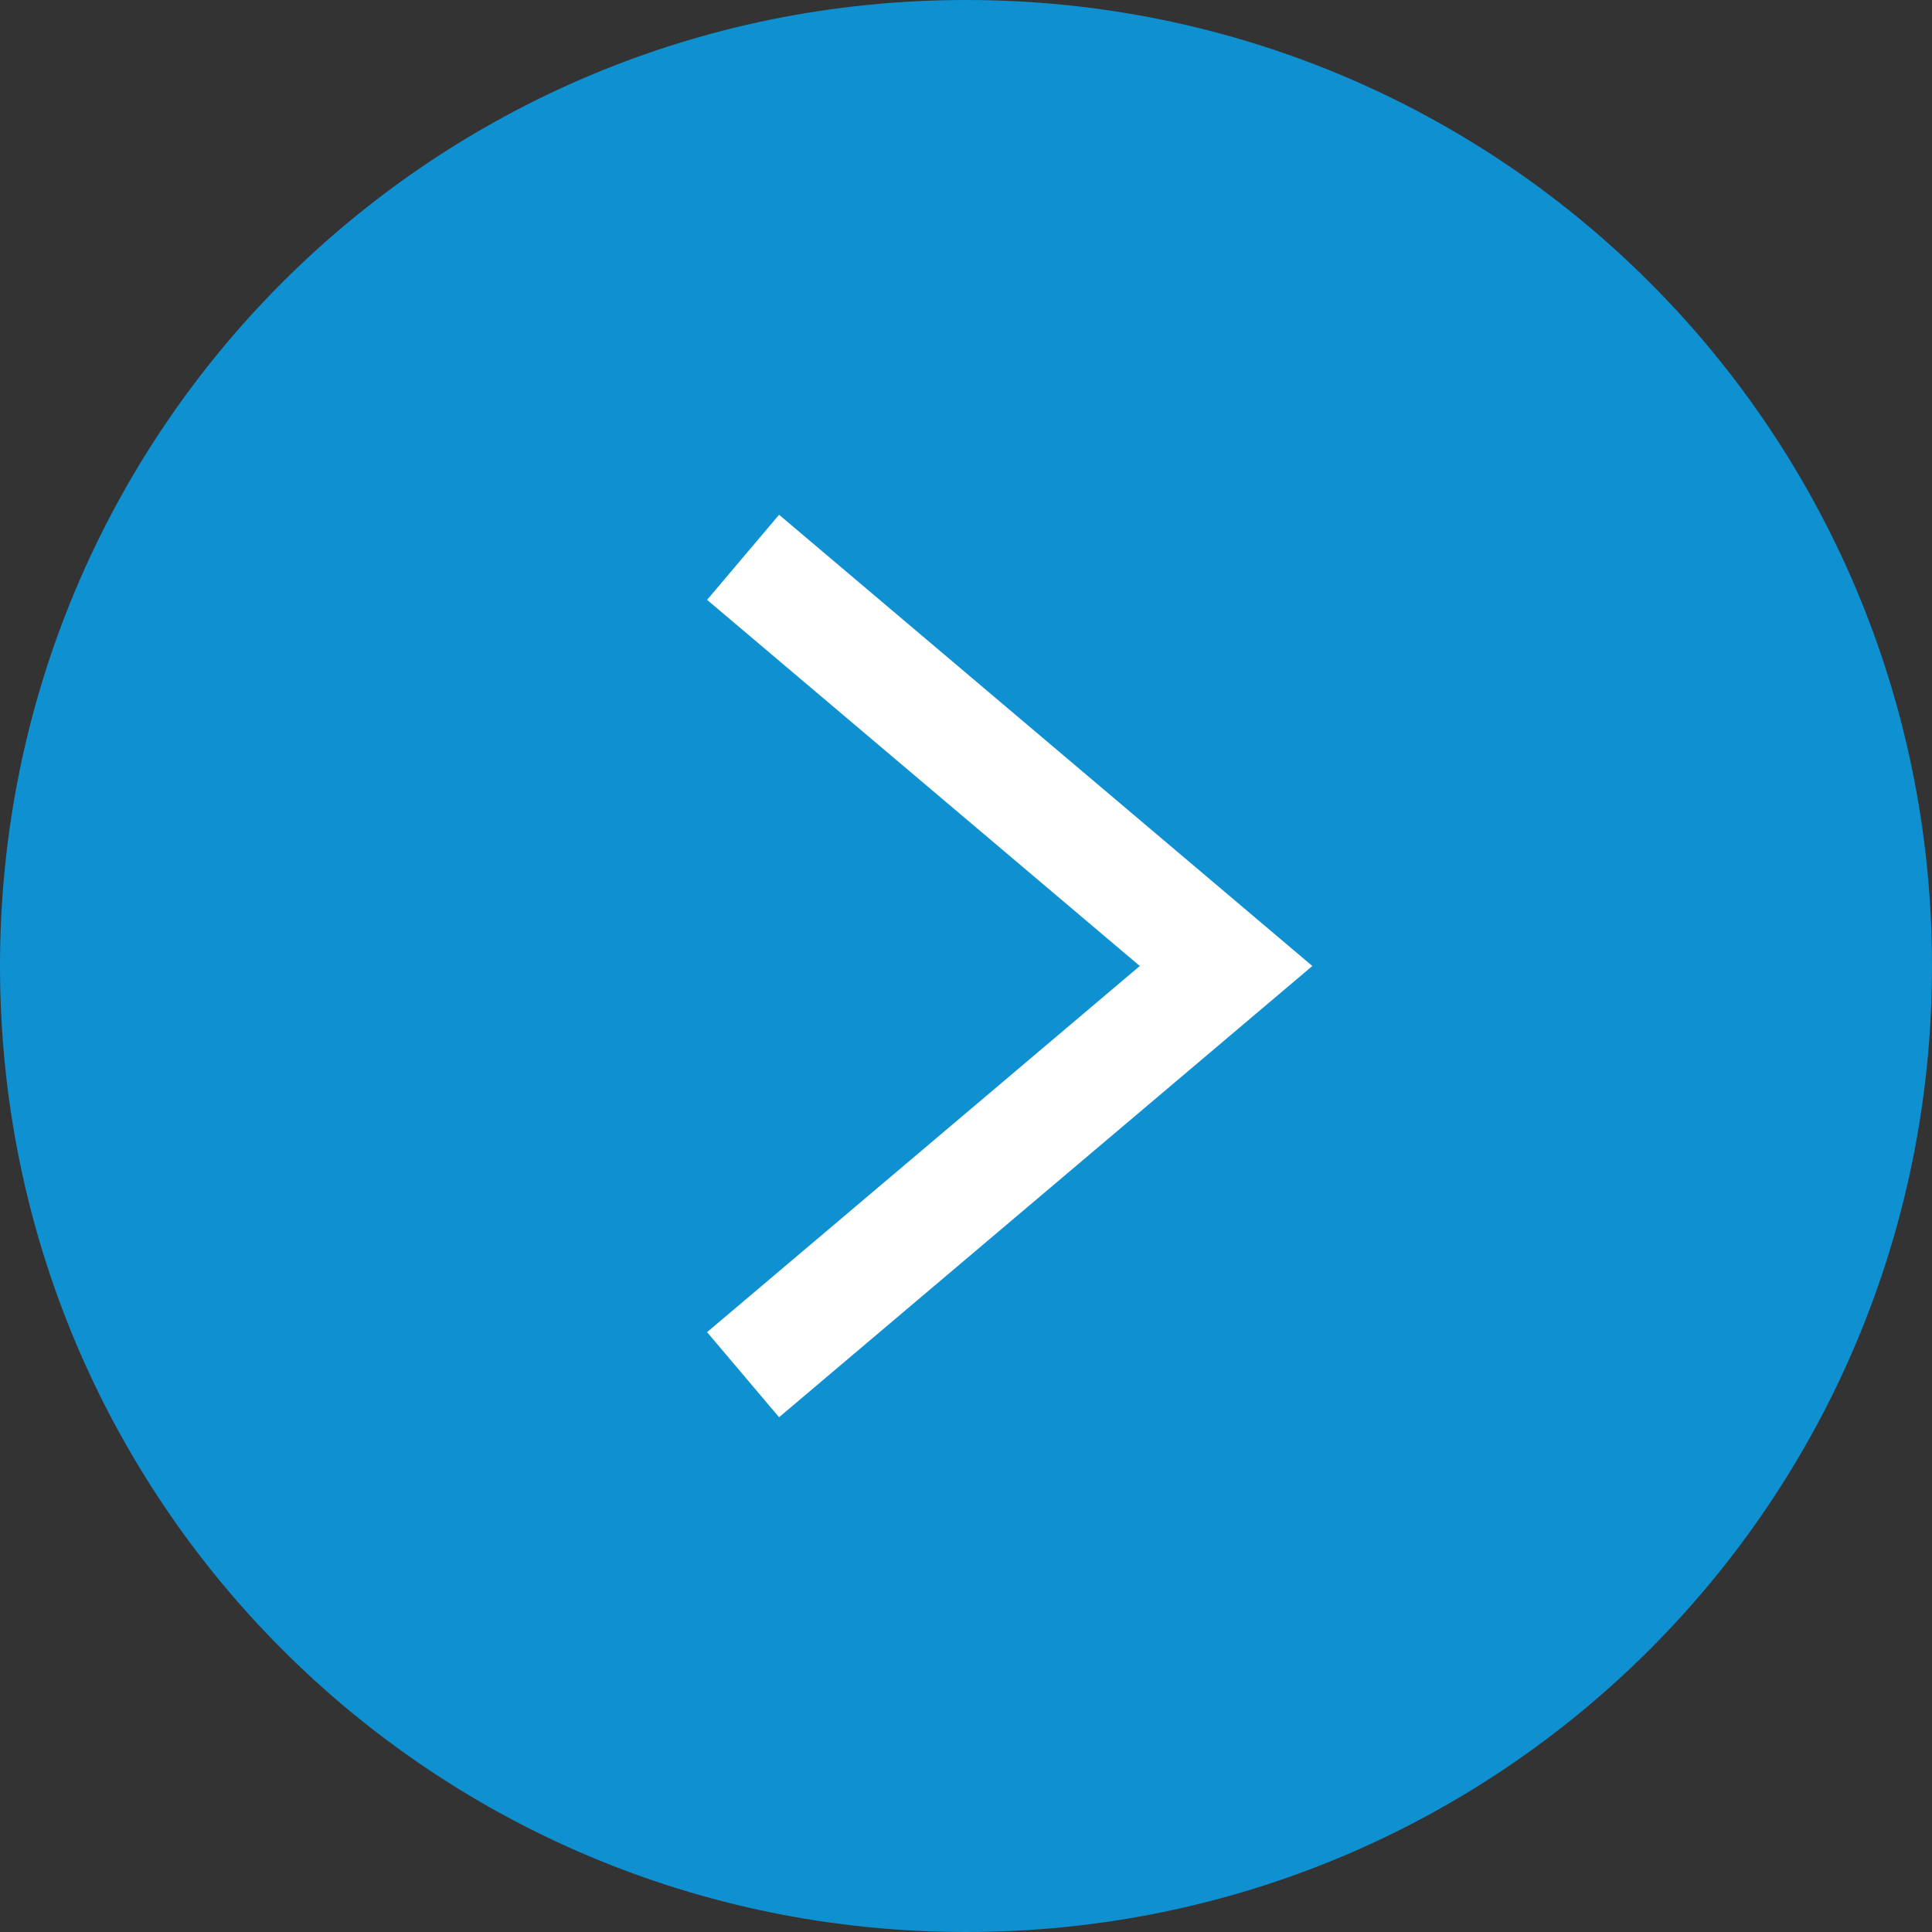 <?xml version="1.0" encoding="utf-8"?>
<!-- Generator: Adobe Illustrator 22.0.0, SVG Export Plug-In . SVG Version: 6.00 Build 0)  -->
<svg version="1.1" id="Layer_1" xmlns="http://www.w3.org/2000/svg" xmlns:xlink="http://www.w3.org/1999/xlink" x="0px" y="0px"
	 viewBox="0 0 52 52" style="enable-background:new 0 0 52 52;" xml:space="preserve">
<rect x="0" y="0" width="52" height="52" fill="#333333" stroke="none"/>
<style type="text/css">
	.st0{fill:#0F90D1;}
	.st1{fill:none;stroke:#FFFFFF;stroke-width:3;}
</style>
<title>Group</title>
<desc>Created with Sketch.</desc>
<g id="Chat-wih-Bot" transform="translate(-30, -1257)">
	<g id="Response" transform="translate(0, 1195)">
		<g id="Group" transform="translate(30, 62)">
			<path id="Combined-Shape" class="st0" d="M0,26L0,26C0,11.6,11.6,0,26,0l0,0c14.4,0,26,11.6,26,26l0,0c0,14.4-11.6,26-26,26l0,0
				C11.6,52,0,40.4,0,26z"/>
			<polyline id="Arrow-for-links" class="st1" points="20,15 33,26 20,37 			"/>
		</g>
	</g>
</g>
</svg>
